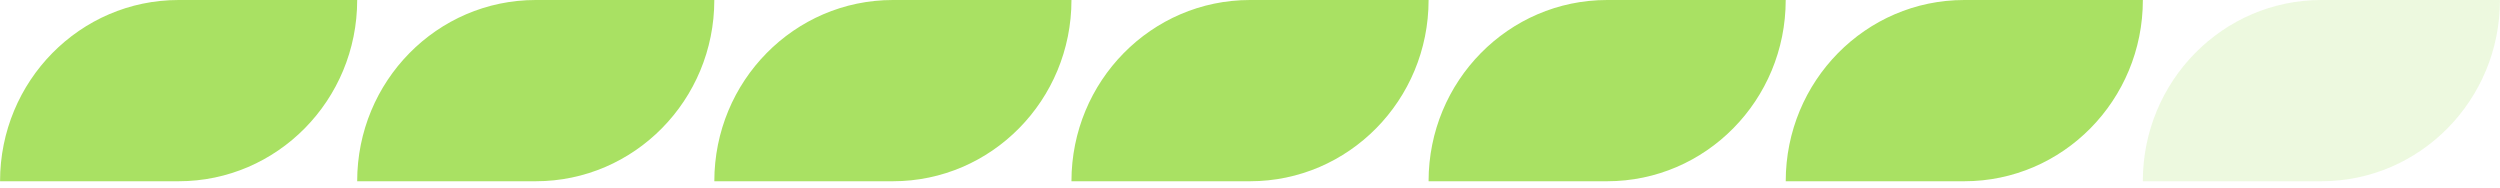 <svg width="360" height="27" viewBox="0 0 360 27" fill="none" xmlns="http://www.w3.org/2000/svg">
<path fill-rule="evenodd" clip-rule="evenodd" d="M25.722 26.1L25.722 26.1L0.008 26.1C0.008 11.684 11.519 0 25.722 0H51.435C51.435 14.416 39.924 26.1 25.722 26.1Z" fill="#A9E163"/>
<path fill-rule="evenodd" clip-rule="evenodd" d="M77.147 26.1V26.1L51.434 26.1C51.434 11.684 62.944 0 77.147 0H102.861C102.861 14.416 91.35 26.1 77.147 26.1Z" fill="#A9E163"/>
<path fill-rule="evenodd" clip-rule="evenodd" d="M102.863 26.1C102.863 11.684 114.374 0 128.577 0H154.291C154.291 14.416 142.78 26.1 128.577 26.1L102.863 26.1Z" fill="#A9E163"/>
<path fill-rule="evenodd" clip-rule="evenodd" d="M154.289 26.1C154.289 11.684 165.8 0 180.003 0H205.717C205.717 14.416 194.206 26.1 180.003 26.1L154.289 26.1Z" fill="#A9E163"/>
<path fill-rule="evenodd" clip-rule="evenodd" d="M205.715 26.1C205.715 11.684 217.226 0 231.429 0H257.142C257.142 14.416 245.631 26.1 231.429 26.1L205.715 26.1Z" fill="#A9E163"/>
<path fill-rule="evenodd" clip-rule="evenodd" d="M308.566 26.1C308.566 11.684 320.077 0 334.28 0H359.994C359.994 14.416 348.483 26.1 334.28 26.1L308.566 26.1Z" fill="#A9E163" fill-opacity="0.2"/>
<path fill-rule="evenodd" clip-rule="evenodd" d="M257.145 26.1C257.145 11.684 268.655 0 282.858 0H308.572C308.572 14.416 297.061 26.1 282.858 26.1L257.145 26.1Z" fill="#A9E163"/>
</svg>
